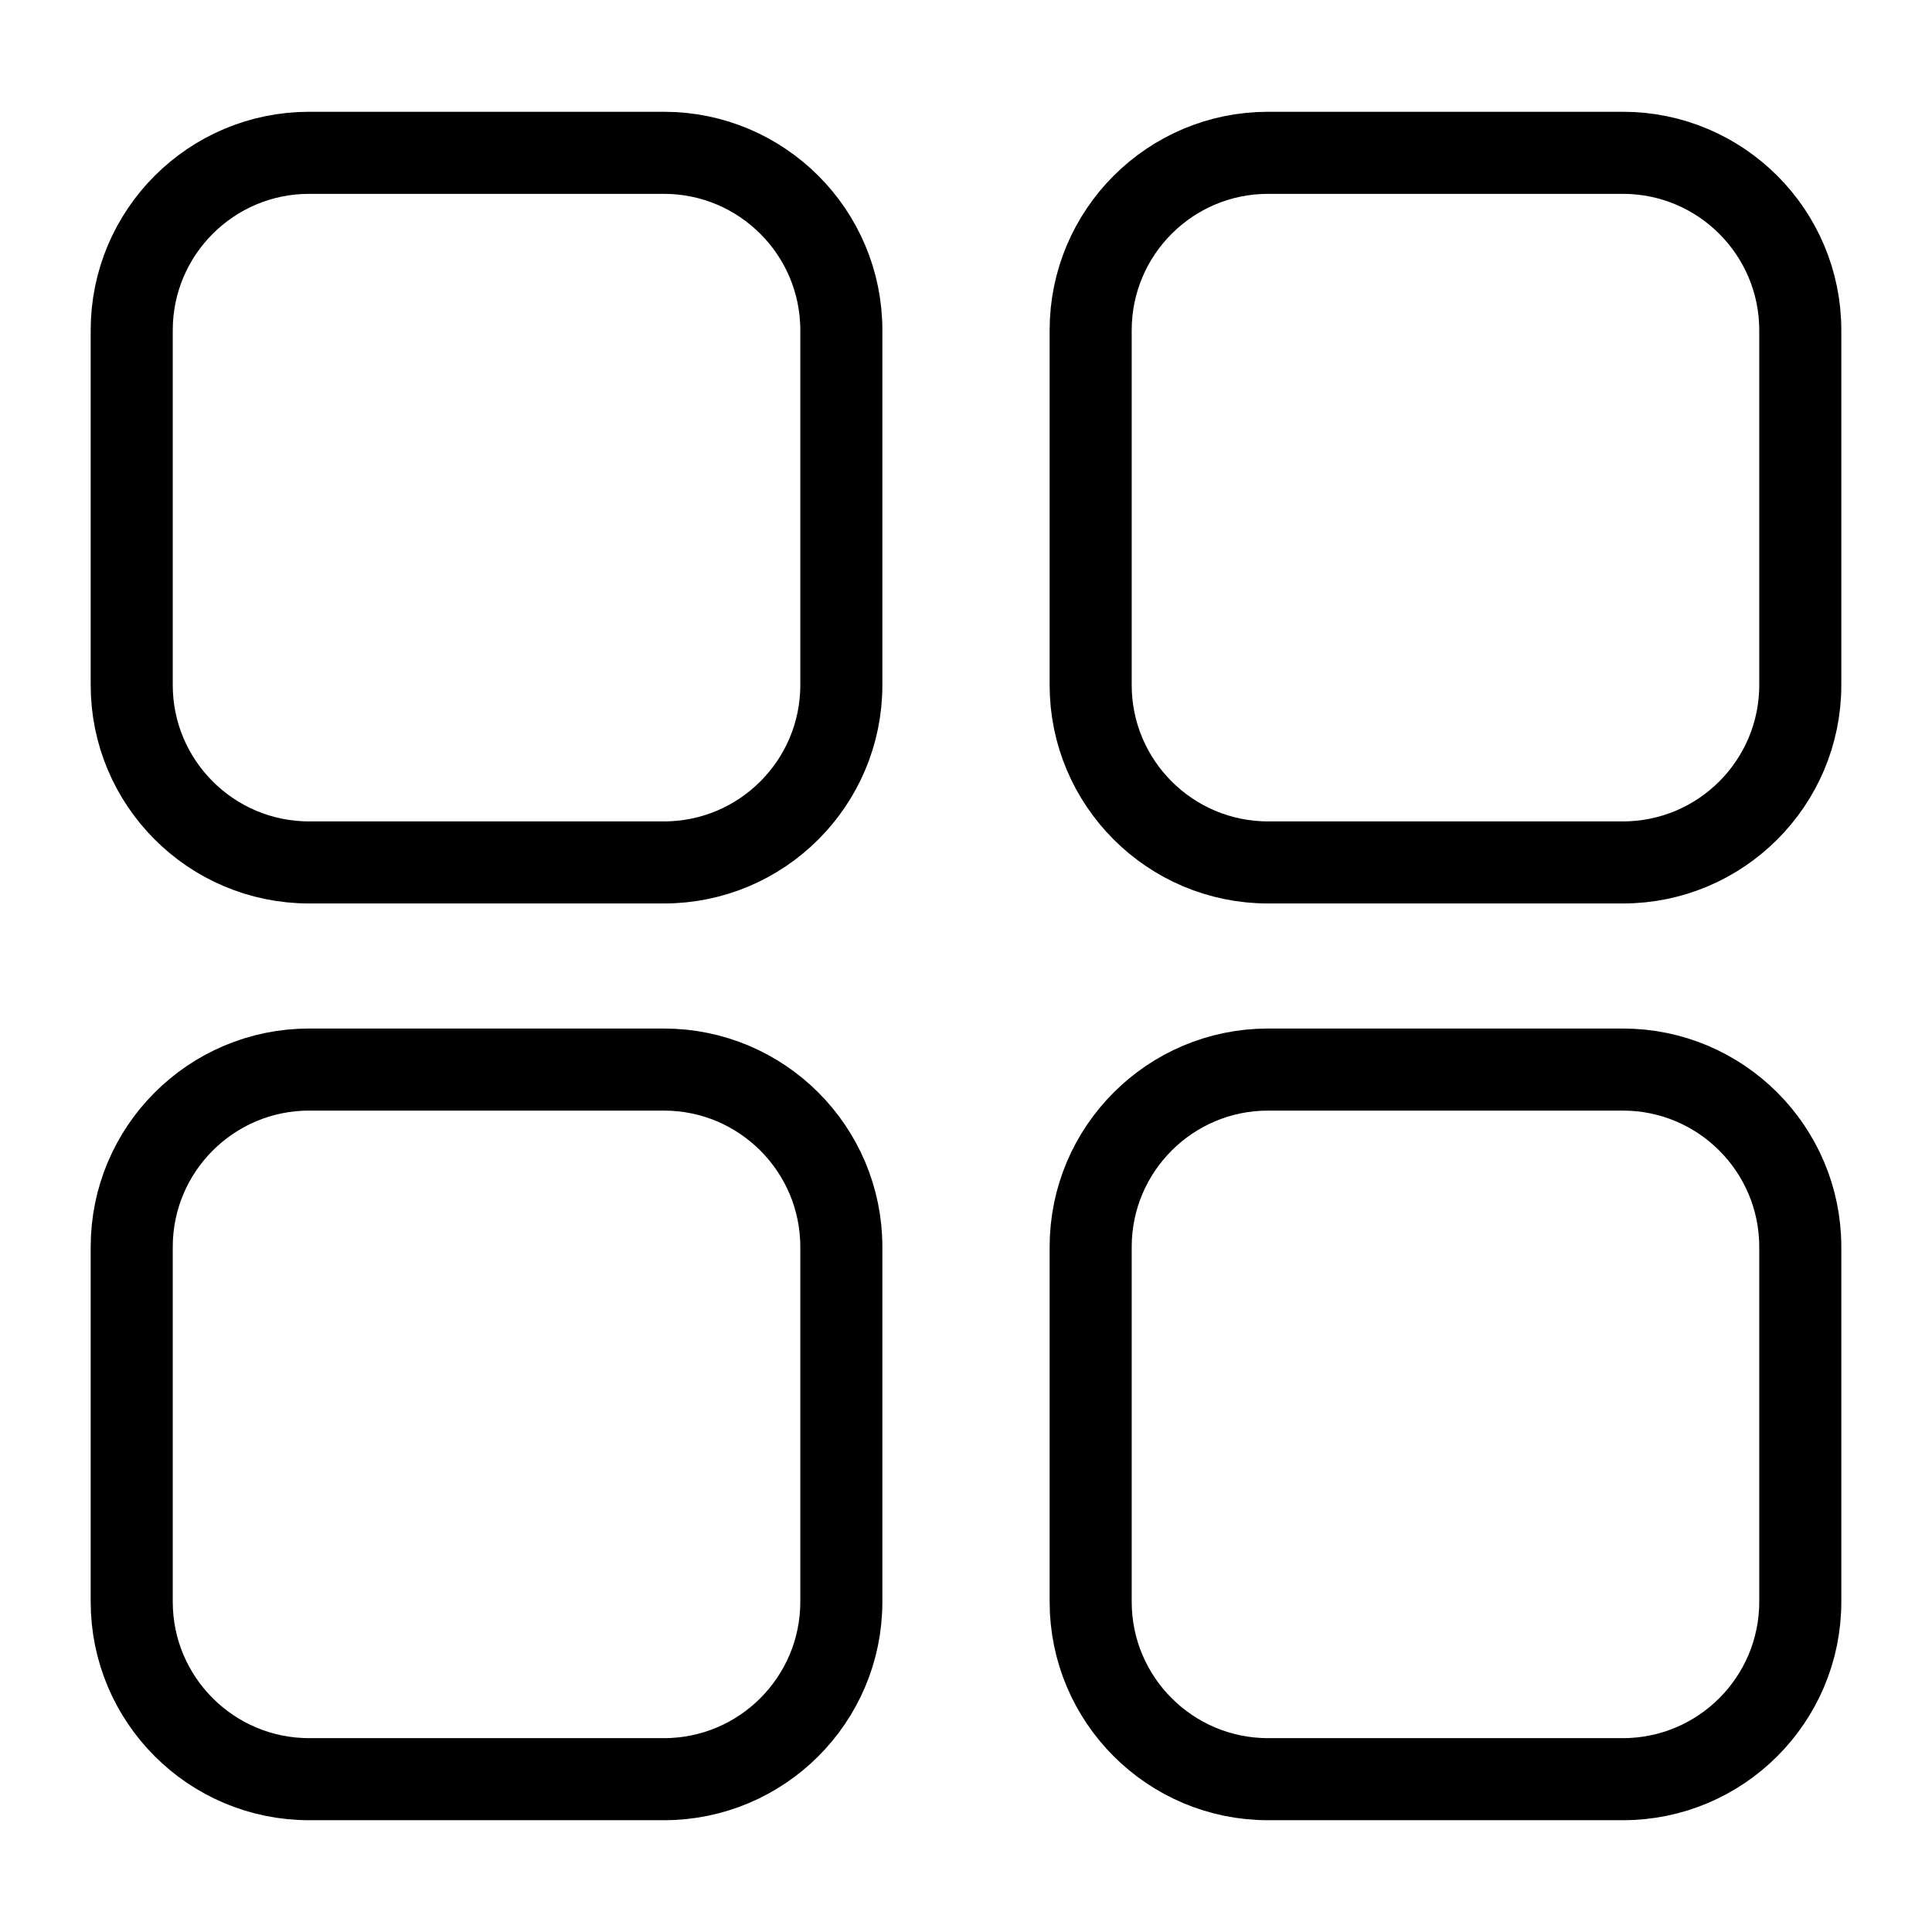 <?xml version="1.0" encoding="UTF-8" standalone="no"?><!DOCTYPE svg PUBLIC "-//W3C//DTD SVG 1.1//EN" "http://www.w3.org/Graphics/SVG/1.1/DTD/svg11.dtd"><svg width="100%" height="100%" viewBox="0 0 500 500" version="1.1" xmlns="http://www.w3.org/2000/svg" xmlns:xlink="http://www.w3.org/1999/xlink" xml:space="preserve" xmlns:serif="http://www.serif.com/" style="fill-rule:evenodd;clip-rule:evenodd;stroke-linecap:round;stroke-linejoin:round;stroke-miterlimit:1.5;"><g id="Все"><path d="M217.737,85.461c0,-25.34 -20.572,-45.912 -45.912,-45.912l-91.824,-0c-25.339,-0 -45.912,20.572 -45.912,45.912l0,91.824c0,25.34 20.573,45.912 45.912,45.912l91.824,0c25.34,0 45.912,-20.572 45.912,-45.912l0,-91.824Z" style="fill:none;stroke:#000;stroke-width:21.24px;"/><path d="M465.911,85.461c-0,-25.34 -20.573,-45.912 -45.912,-45.912l-91.824,-0c-25.34,-0 -45.912,20.572 -45.912,45.912l-0,91.824c-0,25.34 20.572,45.912 45.912,45.912l91.824,0c25.339,0 45.912,-20.572 45.912,-45.912l-0,-91.824Z" style="fill:none;stroke:#000;stroke-width:21.24px;"/><path d="M217.737,322.715c0,-25.34 -20.572,-45.912 -45.912,-45.912l-91.824,-0c-25.339,-0 -45.912,20.572 -45.912,45.912l0,91.824c0,25.34 20.573,45.912 45.912,45.912l91.824,0c25.34,0 45.912,-20.572 45.912,-45.912l0,-91.824Z" style="fill:none;stroke:#000;stroke-width:21.24px;"/><path d="M465.911,322.715c-0,-25.34 -20.573,-45.912 -45.912,-45.912l-91.824,-0c-25.34,-0 -45.912,20.572 -45.912,45.912l-0,91.824c-0,25.34 20.572,45.912 45.912,45.912l91.824,0c25.339,0 45.912,-20.572 45.912,-45.912l-0,-91.824Z" style="fill:none;stroke:#000;stroke-width:21.24px;"/></g></svg>